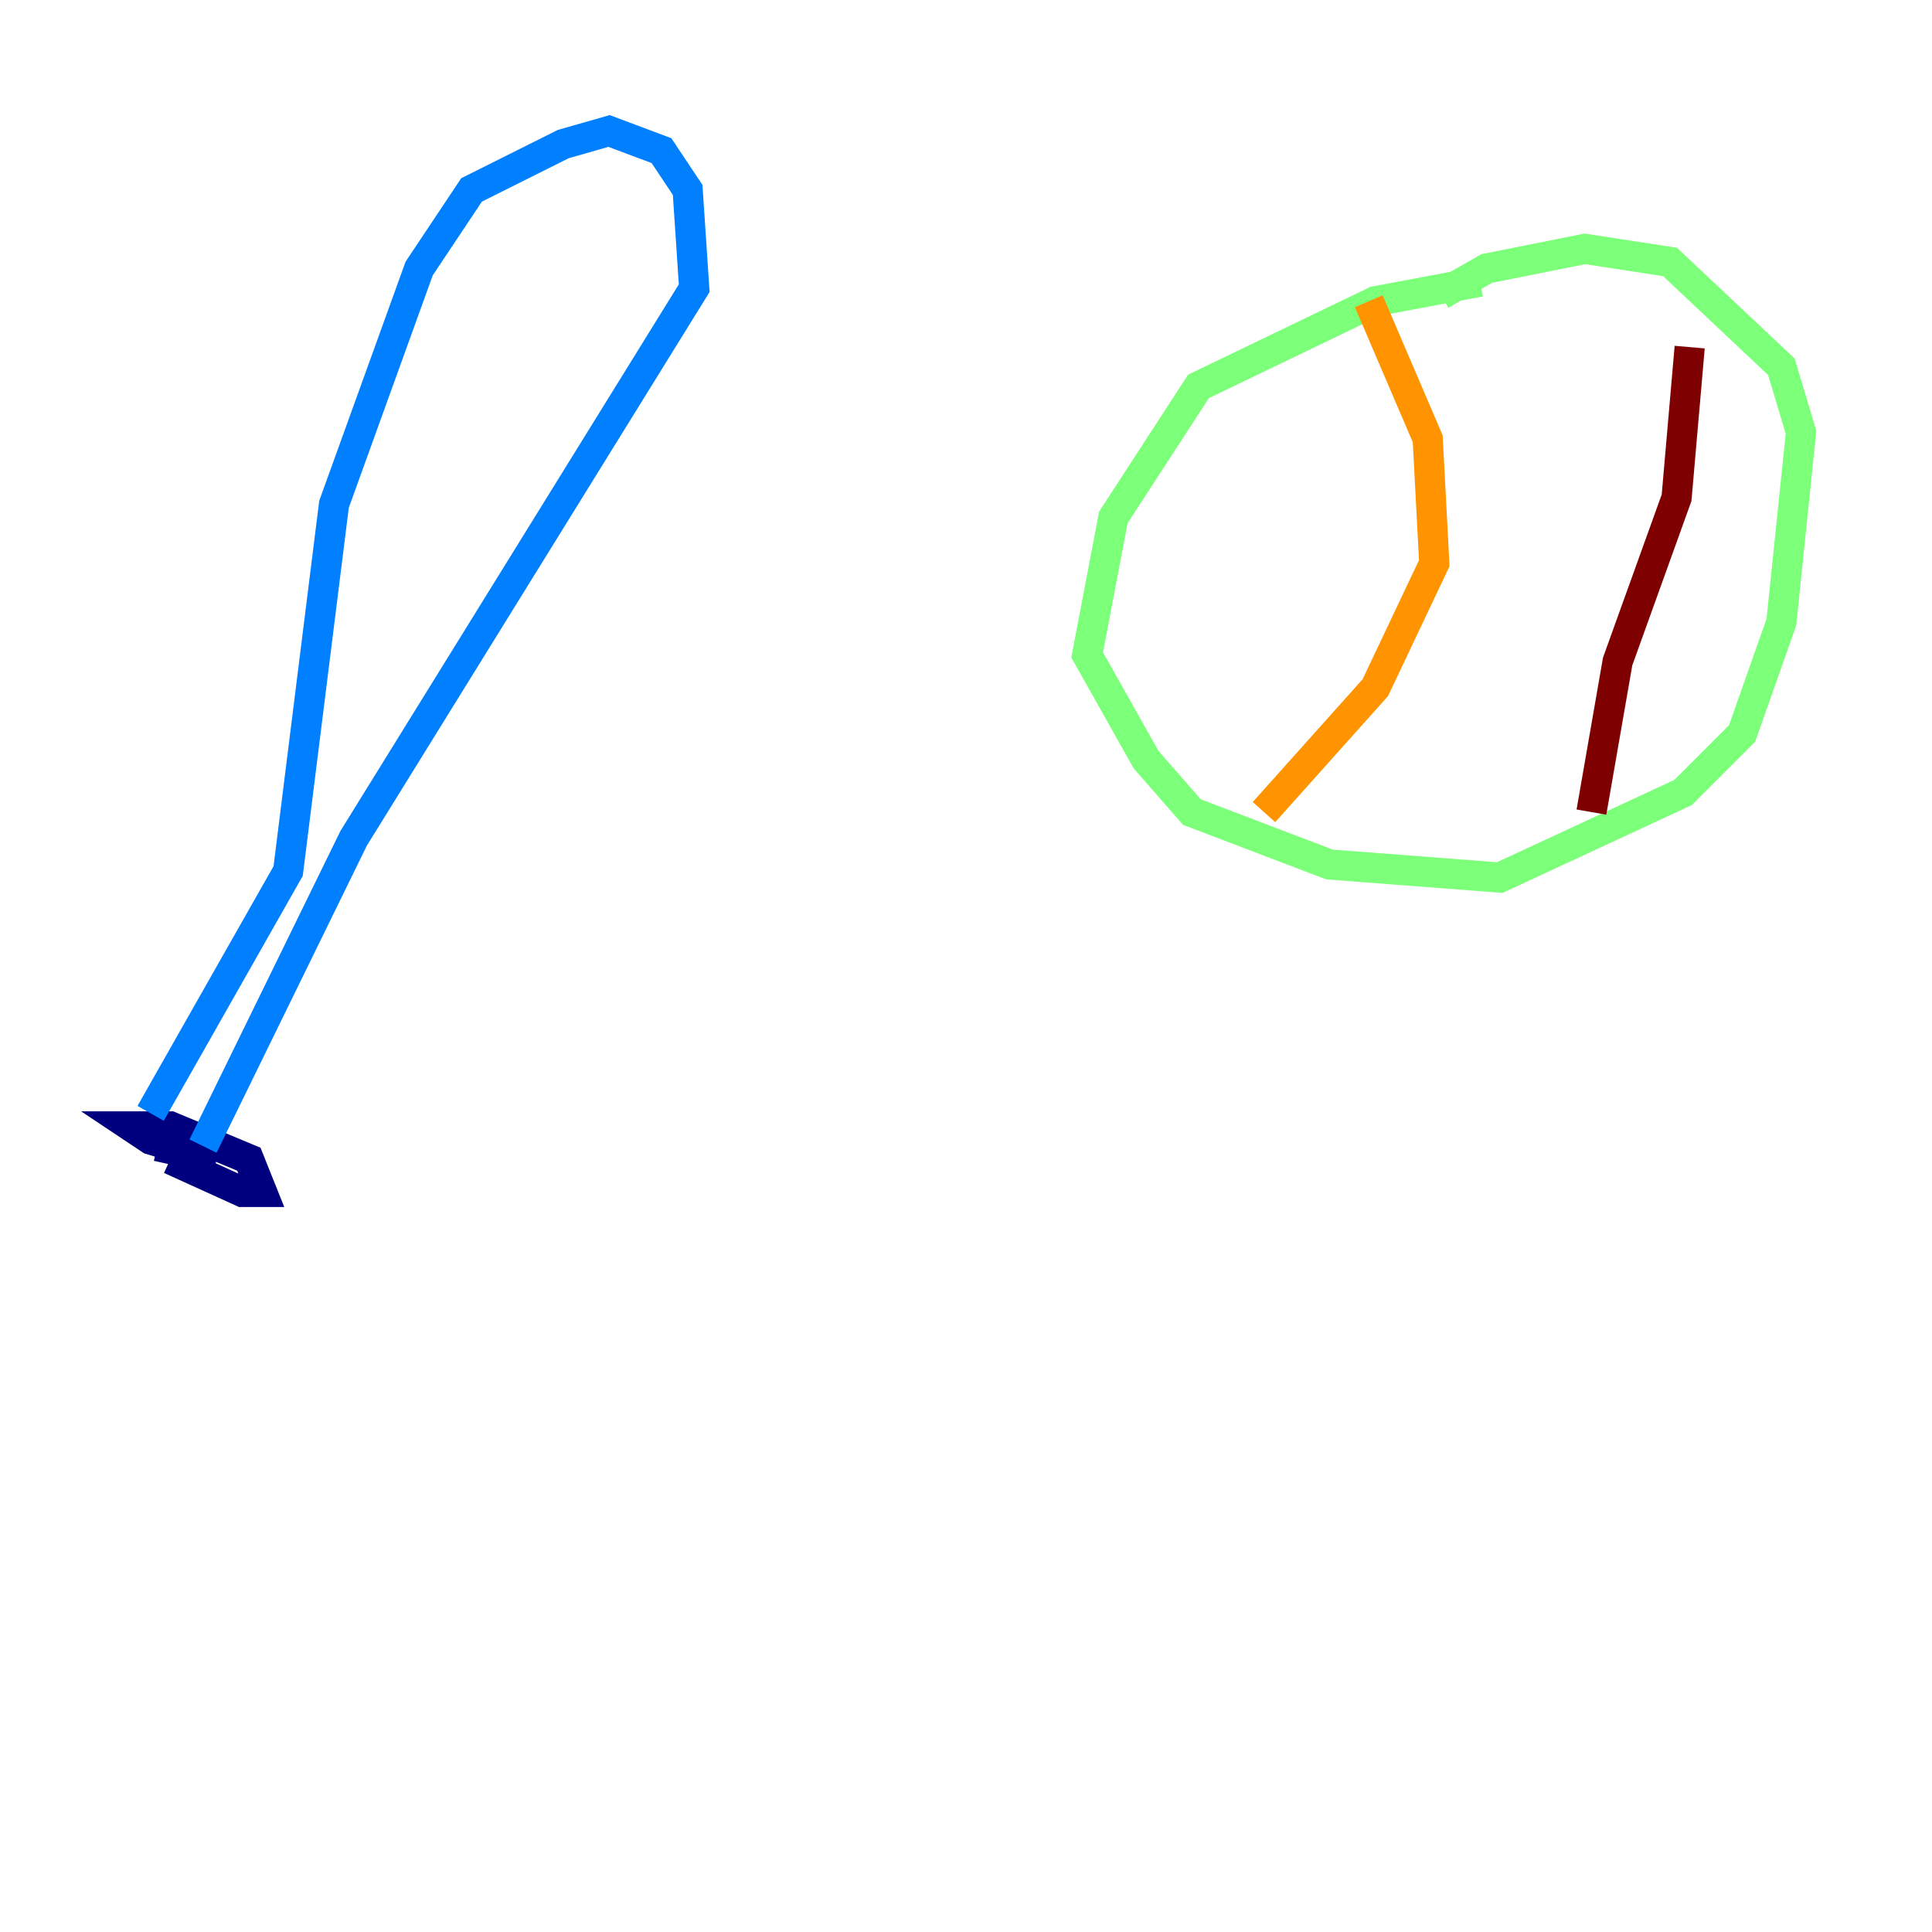 <?xml version="1.0" encoding="utf-8" ?>
<svg baseProfile="tiny" height="128" version="1.2" viewBox="0,0,128,128" width="128" xmlns="http://www.w3.org/2000/svg" xmlns:ev="http://www.w3.org/2001/xml-events" xmlns:xlink="http://www.w3.org/1999/xlink"><defs /><polyline fill="none" points="11.281,76.8 16.054,78.969 17.356,78.969 16.488,76.8 11.281,74.63 8.678,74.63 9.98,75.498 14.319,76.8 10.414,75.932" stroke="#00007f" stroke-width="2" /><polyline fill="none" points="9.98,73.763 19.091,57.709 22.129,33.41 27.77,17.79 31.241,12.583 37.315,9.546 40.352,8.678 43.824,9.98 45.559,12.583 45.993,19.091 23.43,55.539 13.451,75.932" stroke="#0080ff" stroke-width="2" /><polyline fill="none" points="98.061,18.658 91.119,19.959 79.403,25.6 73.763,34.278 72.027,43.39 75.932,50.332 78.969,53.803 88.081,57.275 99.363,58.142 111.512,52.502 115.417,48.597 118.02,41.22 119.322,28.637 118.02,24.298 110.644,17.356 105.003,16.488 98.495,17.79 95.458,19.525" stroke="#7cff79" stroke-width="2" /><polyline fill="none" points="90.685,19.959 94.59,29.071 95.024,37.315 91.119,45.559 83.742,53.803" stroke="#ff9400" stroke-width="2" /><polyline fill="none" points="111.946,22.997 111.078,32.976 107.173,43.824 105.437,53.803" stroke="#7f0000" stroke-width="2" /></svg>